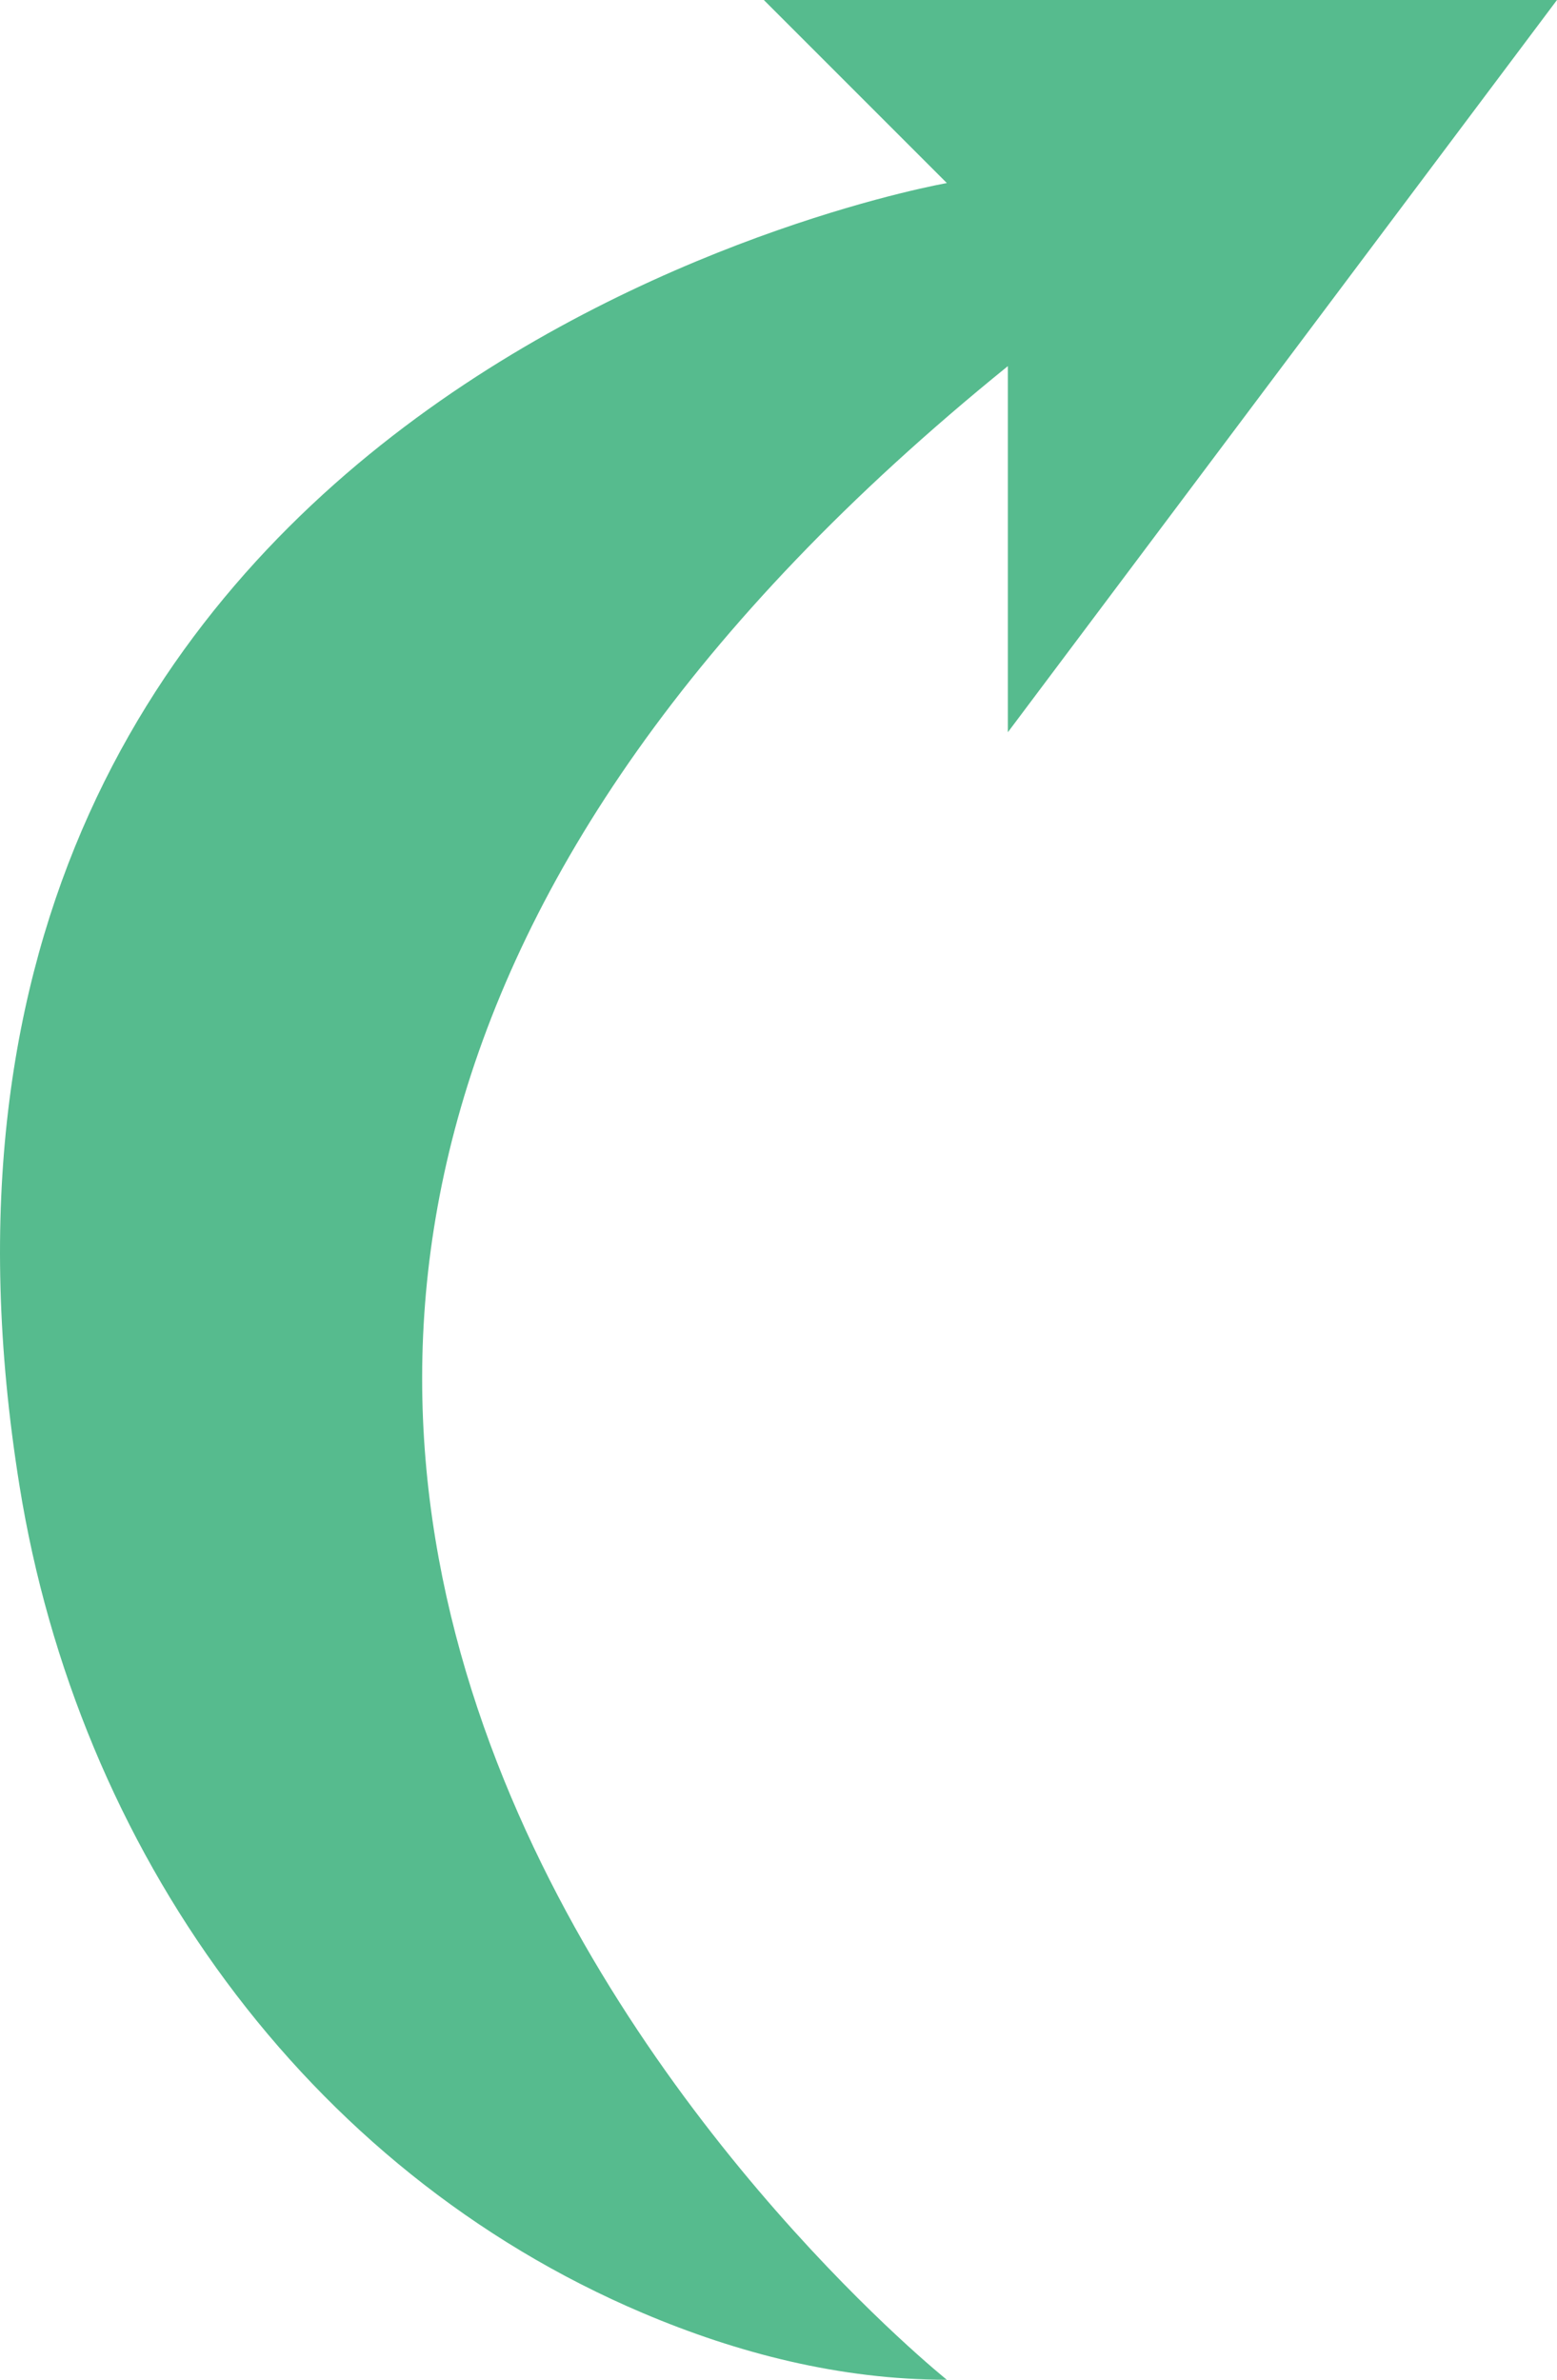 <svg version="1.1" id="图层_1" x="0px" y="0px" width="74.548px" height="113.929px" viewBox="0 0 74.548 113.929" enable-background="new 0 0 74.548 113.929" xml:space="preserve" xmlns="http://www.w3.org/2000/svg" xmlns:xlink="http://www.w3.org/1999/xlink" xmlns:xml="http://www.w3.org/XML/1998/namespace">
  <path fill="#56BB8E" d="M30.775,110.733C14.592,103.868,3.722,88.48,0.933,71.125C-7.609,17.971,45.335,8.764,45.335,8.764L36.571,0
	h37.976L48.256,35.055V17.527c-61.346,49.661-2.921,96.401-2.921,96.401C40.223,113.929,35.293,112.651,30.775,110.733z" class="color c1"/>
</svg>